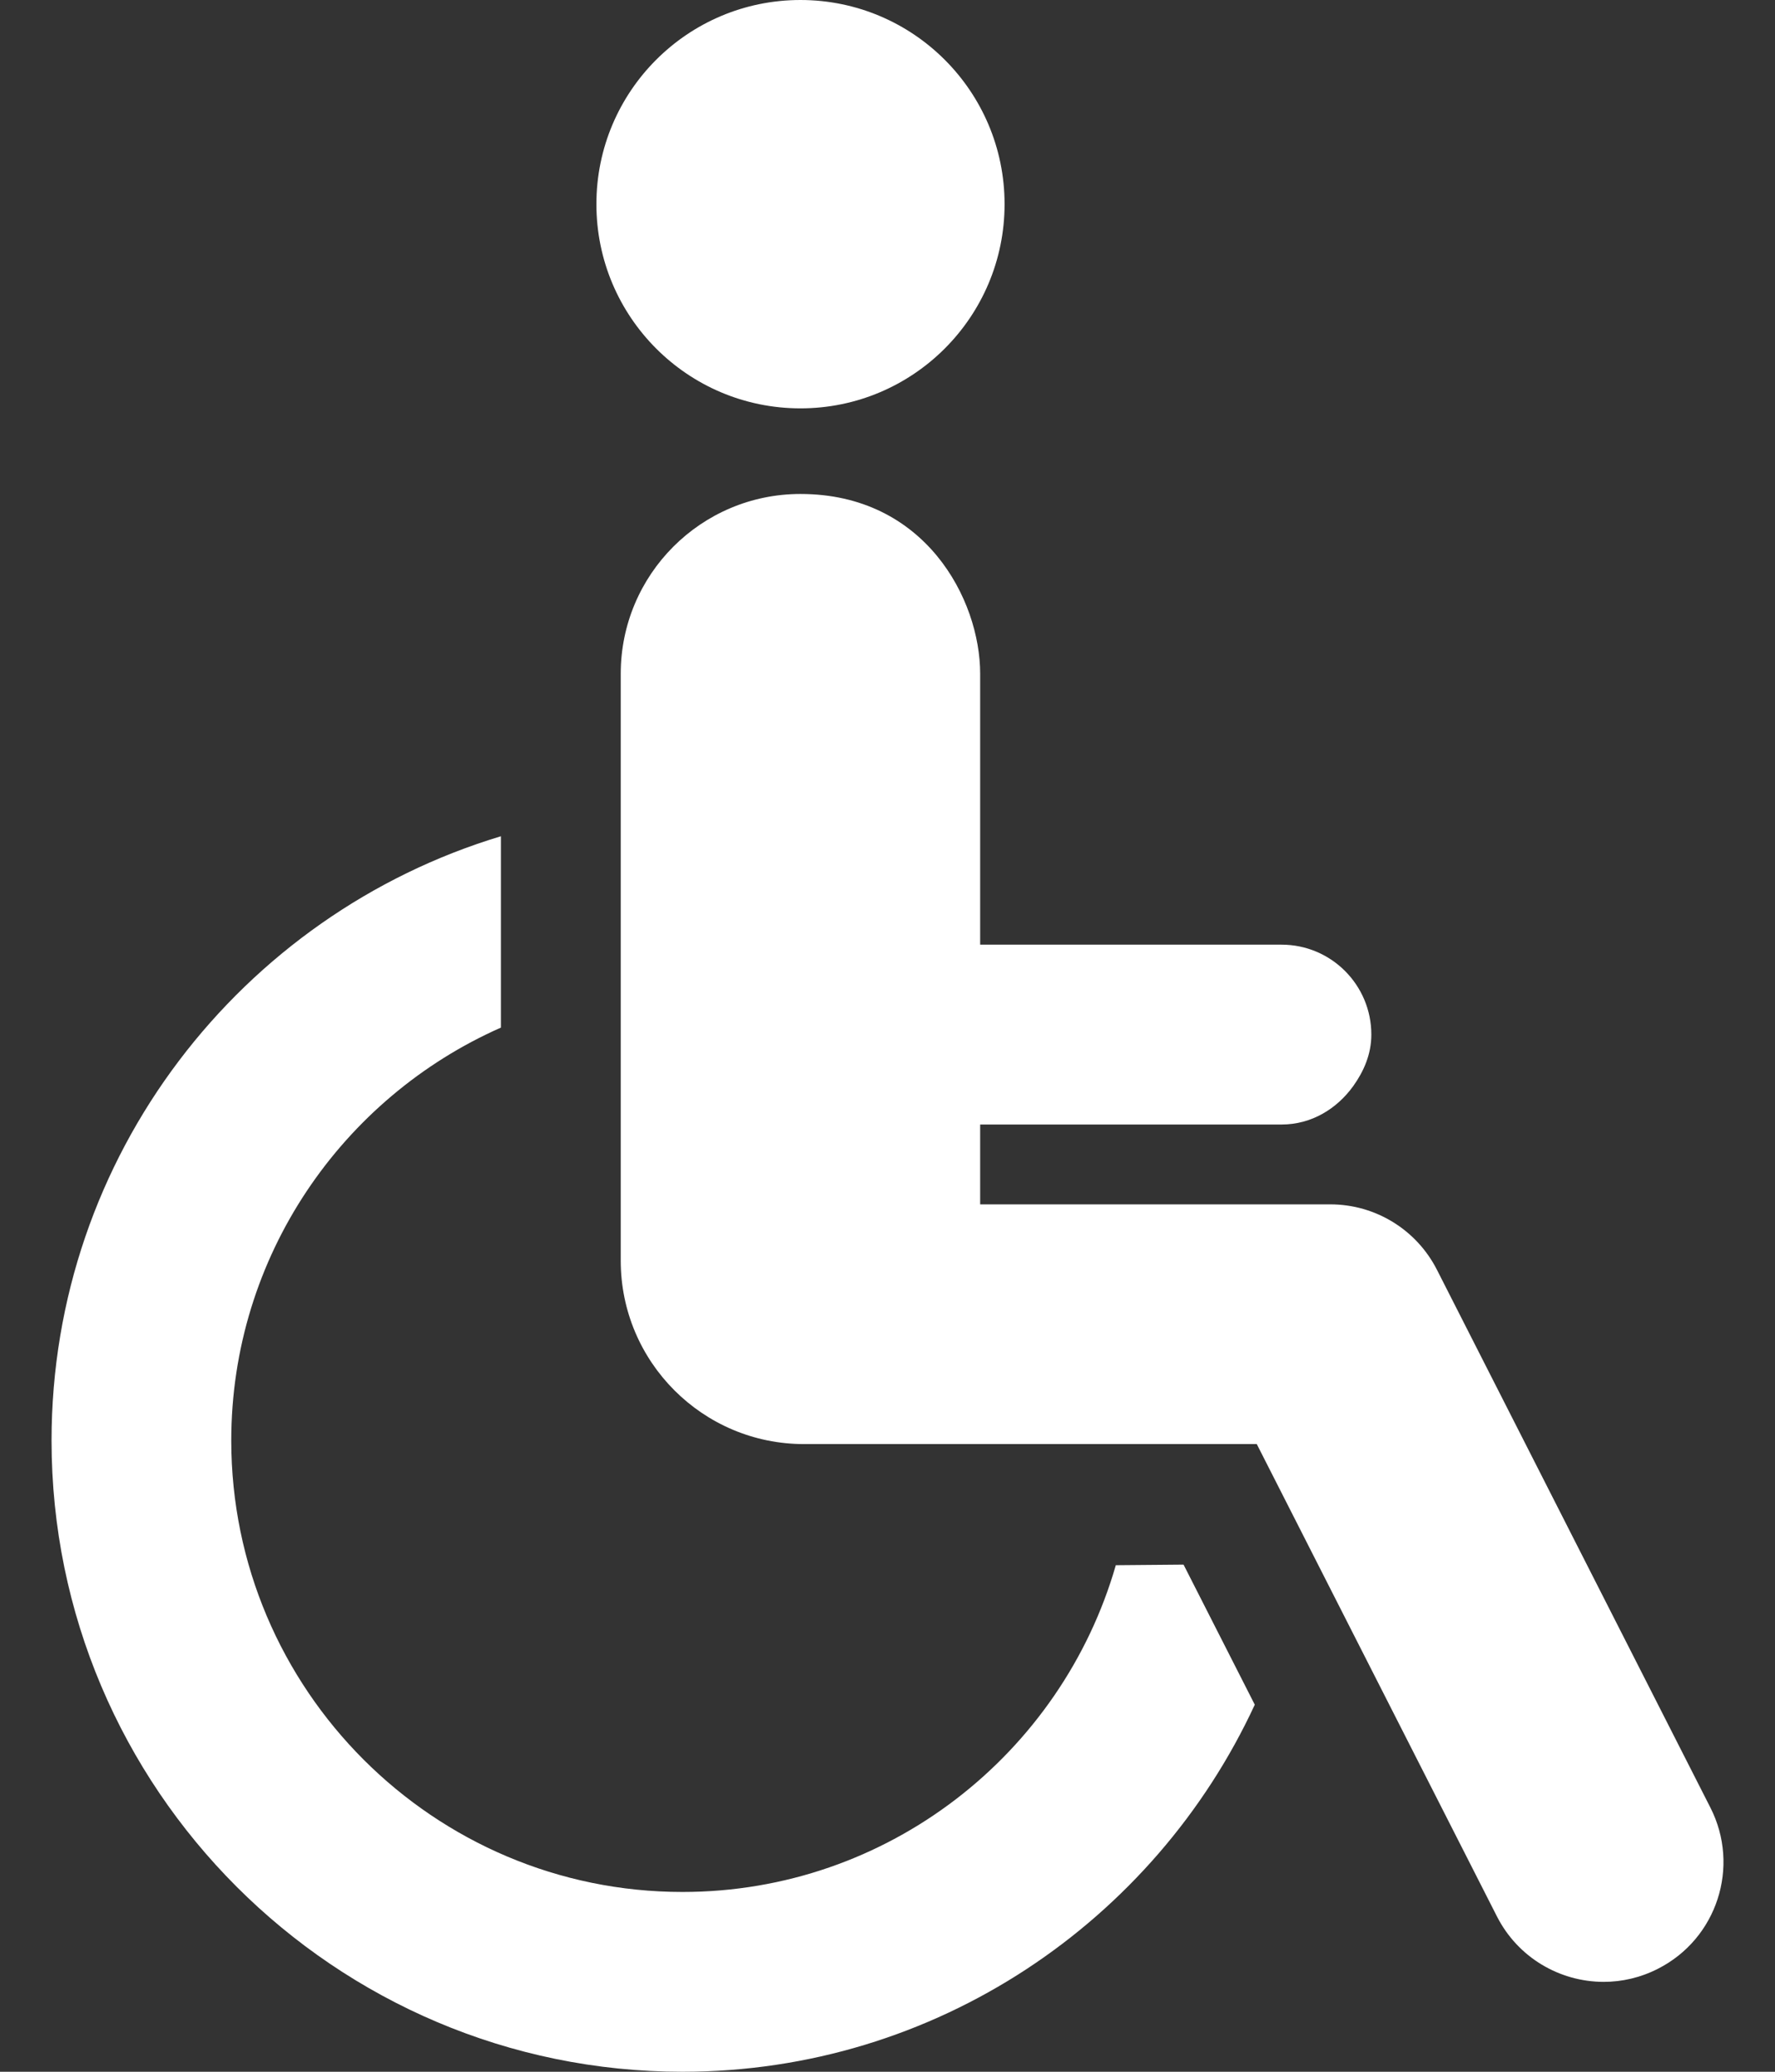 <svg width="24" height="28" viewBox="0 0 24 28" fill="none" xmlns="http://www.w3.org/2000/svg">
<rect x="0" y="0" width="24" height="28" fill="#333333" stroke="none"/>
<path d="M10.823 5.519C12.346 5.519 13.583 4.283 13.583 2.759C13.583 1.235 12.346 0 10.823 0C9.299 0 8.064 1.235 8.064 2.759C8.064 4.283 9.299 5.519 10.823 5.519Z" fill="white"/>
<path d="M15.087 21.154C14.354 23.7 12.007 25.57 9.228 25.57C5.863 25.57 3.127 22.833 3.127 19.469C3.127 16.979 4.629 14.835 6.773 13.888V11.302C3.262 12.359 0.697 15.619 0.697 19.469C0.697 24.173 4.524 28 9.228 28C12.657 28 15.612 25.962 16.966 23.039L16.003 21.146C15.733 21.148 15.419 21.151 15.087 21.154Z" fill="white"/>
<path d="M23.126 24.429L19.43 17.163C19.154 16.619 18.597 16.277 17.987 16.277H13.253V15.198H17.327C17.734 15.198 18.076 14.985 18.297 14.679C18.44 14.479 18.542 14.248 18.542 13.982C18.542 13.312 17.999 12.767 17.327 12.767H14.873H13.253V9.106C13.253 8.099 12.506 6.676 10.823 6.676C9.481 6.676 8.393 7.764 8.393 9.106V17.038C8.393 18.407 9.503 19.517 10.872 19.517H15.327H16.993L20.239 25.898C20.524 26.46 21.093 26.785 21.684 26.785C21.931 26.785 22.182 26.728 22.417 26.608C23.216 26.203 23.533 25.227 23.126 24.429Z" fill="white"/>
</svg>
